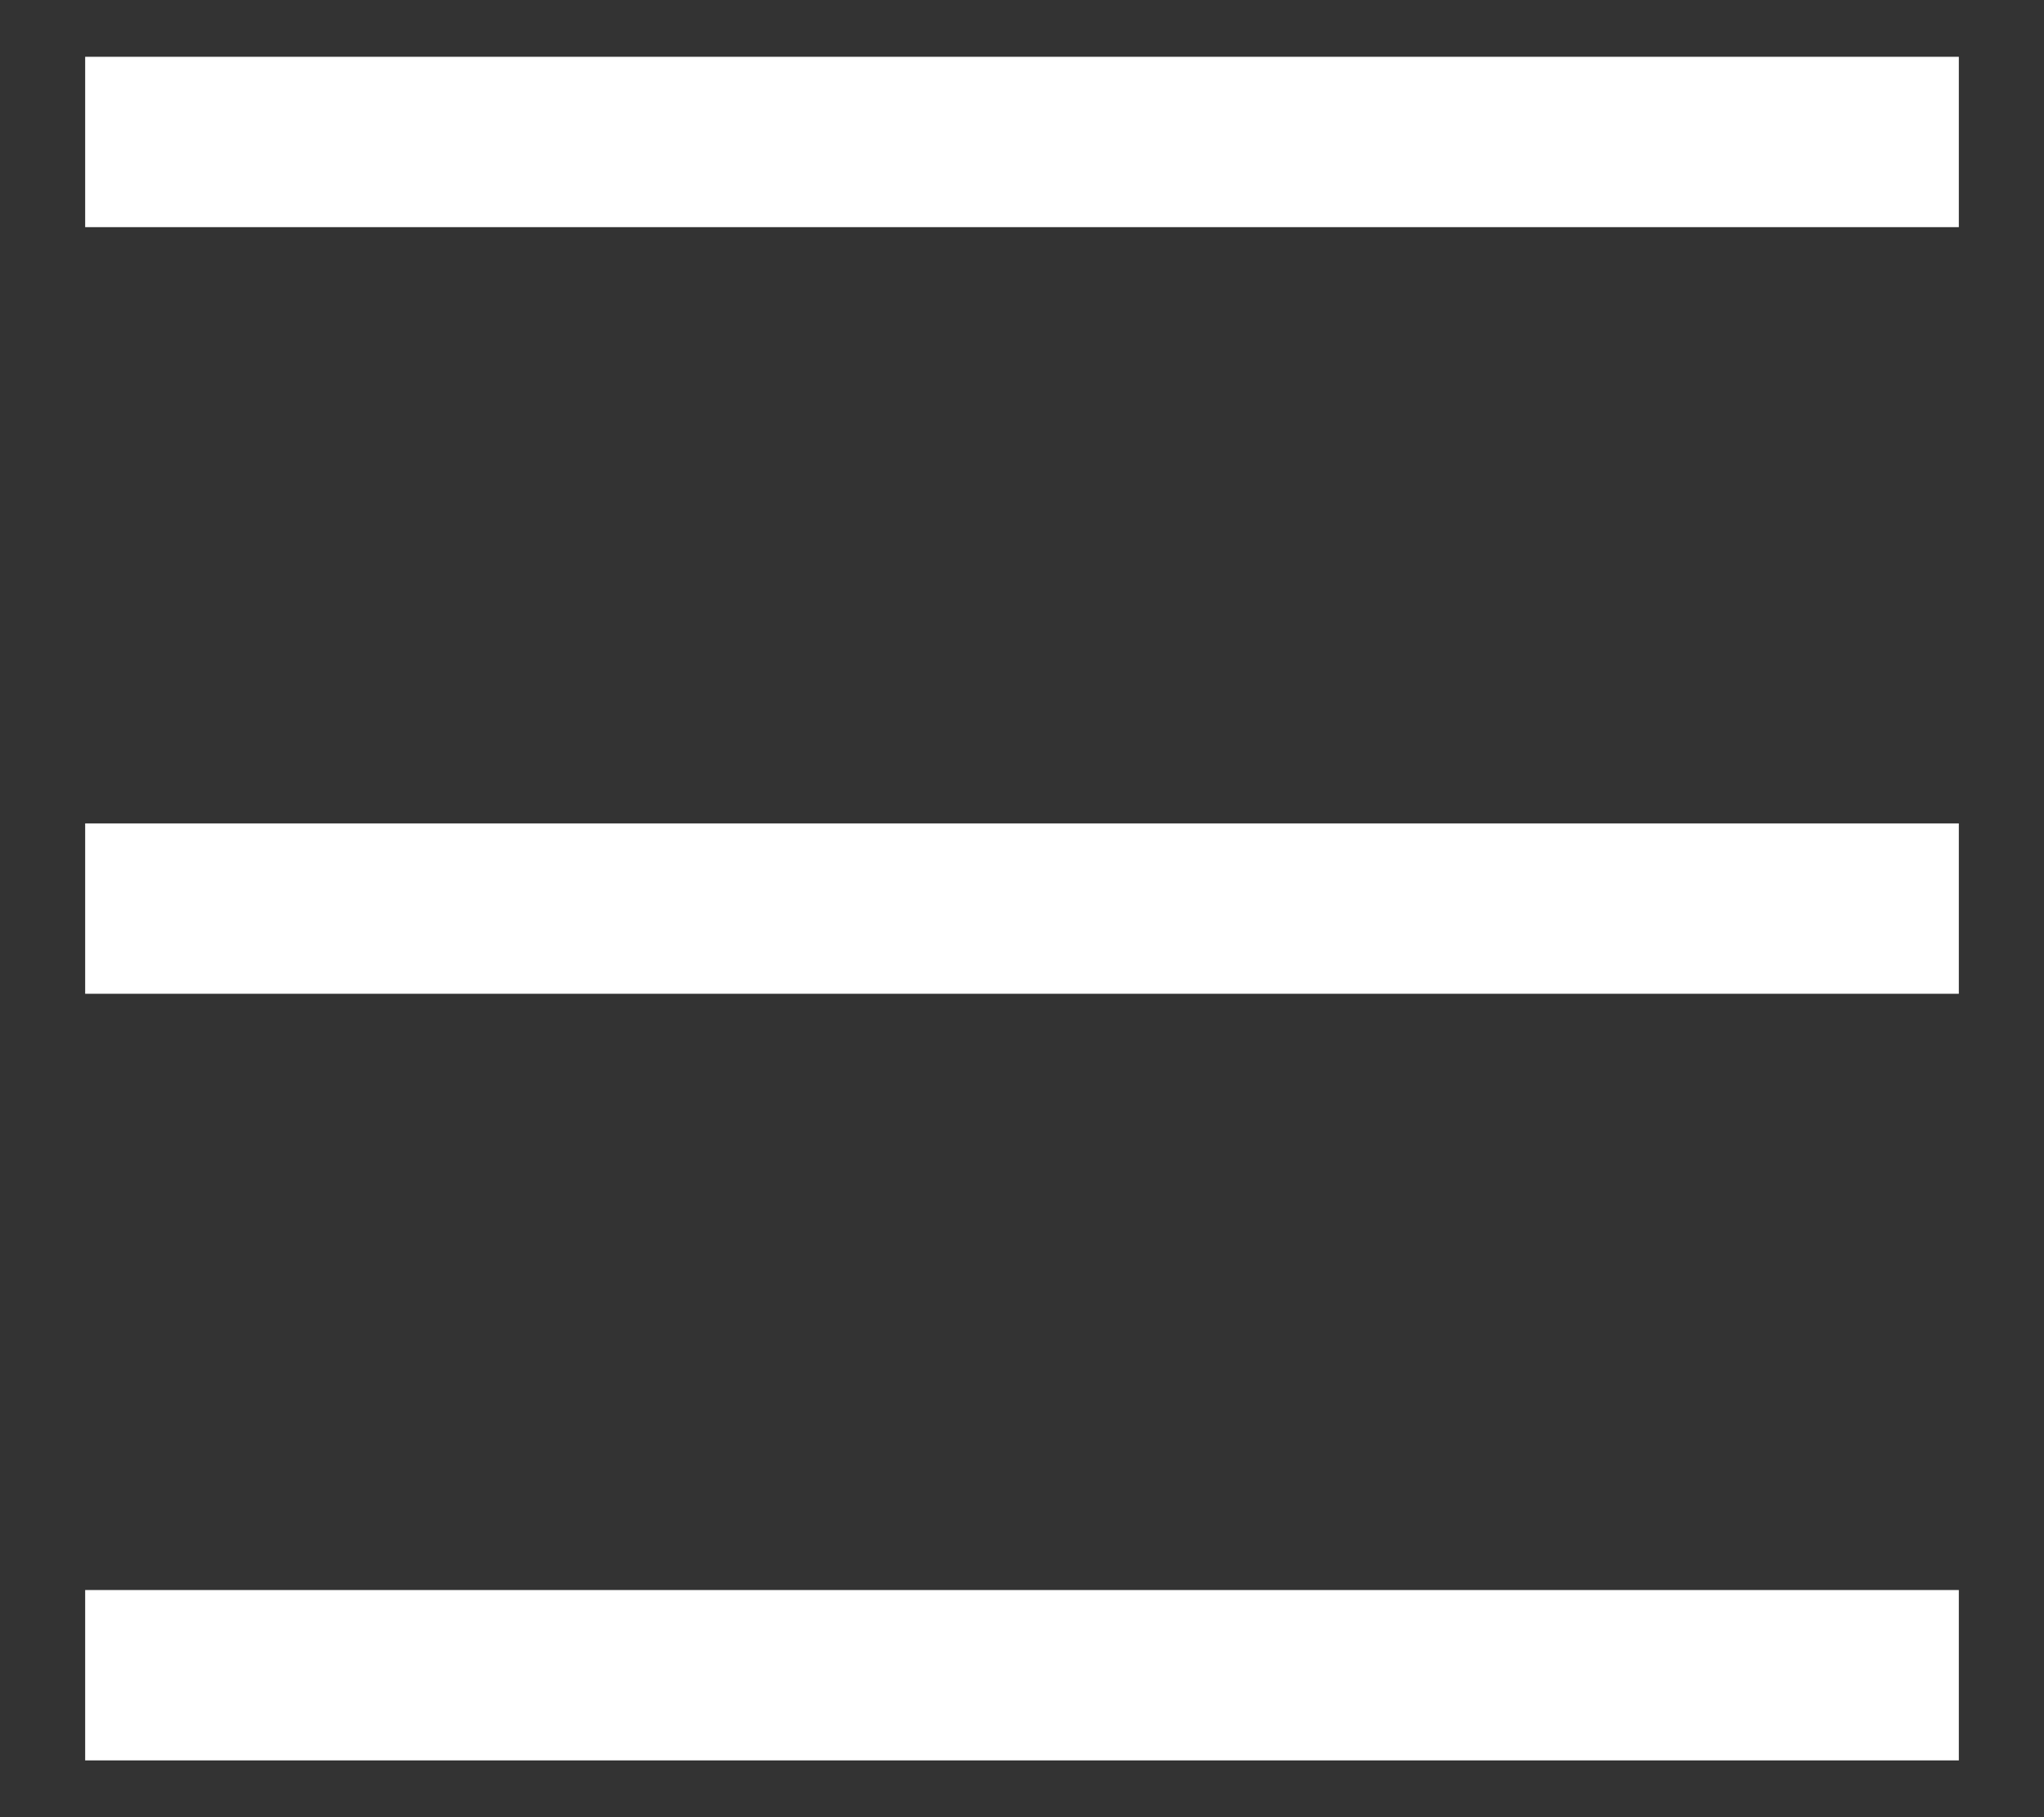 <svg width="18" height="16" viewBox="0 0 18 16" fill="none" xmlns="http://www.w3.org/2000/svg">
<rect x="0" y="0" width="18" height="16" fill="#333333" stroke="none"/>
<path d="M0.75 0.5H17.25V2H0.75V0.5ZM0.75 7.25H17.25V8.75H0.75V7.25ZM0.75 14H17.25V15.5H0.75V14Z" fill="#fff"/>
</svg>
